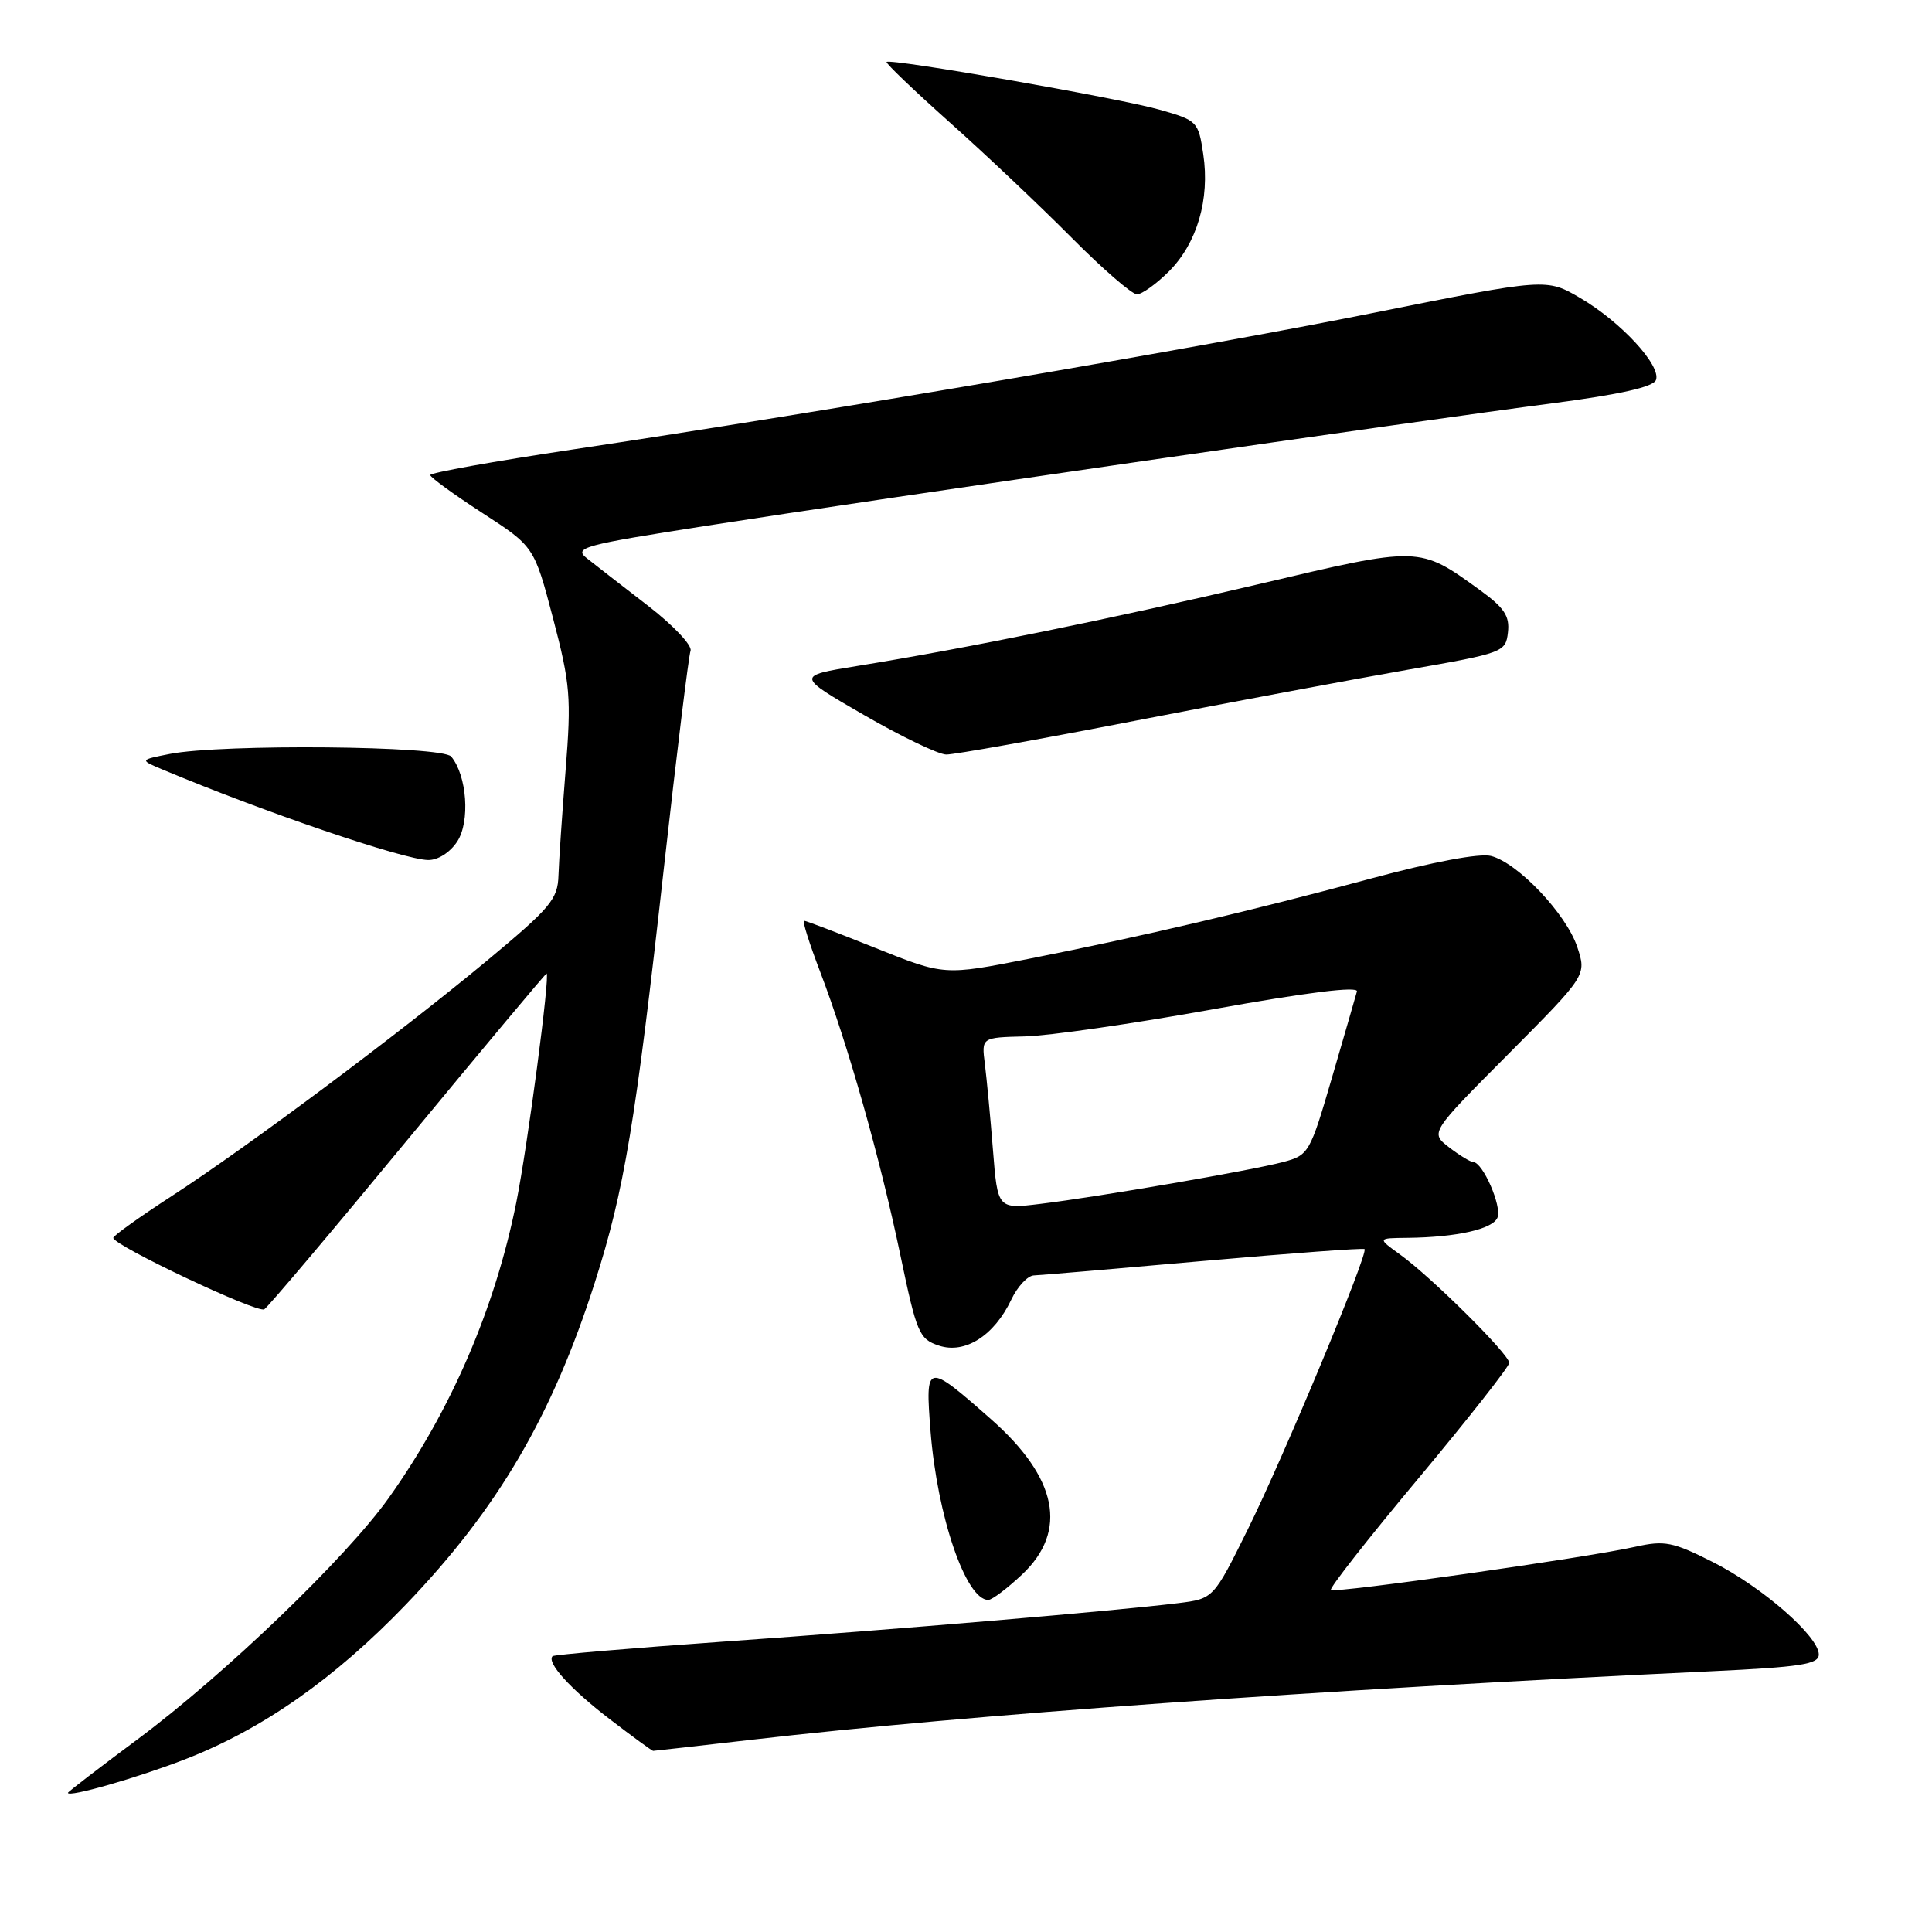 <?xml version="1.0" encoding="UTF-8" standalone="no"?>
<!DOCTYPE svg PUBLIC "-//W3C//DTD SVG 1.1//EN" "http://www.w3.org/Graphics/SVG/1.1/DTD/svg11.dtd" >
<svg xmlns="http://www.w3.org/2000/svg" xmlns:xlink="http://www.w3.org/1999/xlink" version="1.1" viewBox="0 0 256 256">
 <g >
 <path fill="currentColor"
d=" M 24.54 233.11 C 34.80 229.13 44.36 222.42 53.82 212.57 C 65.96 199.92 73.15 187.66 78.82 169.93 C 82.71 157.75 84.19 148.90 87.97 115.00 C 89.66 99.88 91.25 86.93 91.50 86.23 C 91.75 85.53 89.19 82.83 85.82 80.23 C 82.44 77.63 78.82 74.81 77.76 73.97 C 75.98 72.56 77.24 72.22 93.66 69.66 C 116.42 66.10 188.43 55.68 205.70 53.44 C 214.63 52.27 219.06 51.28 219.42 50.36 C 220.14 48.46 214.80 42.66 209.41 39.50 C 204.91 36.86 204.91 36.86 182.08 41.44 C 158.80 46.11 109.49 54.52 75.75 59.58 C 65.44 61.13 57.00 62.64 57.01 62.95 C 57.02 63.25 60.12 65.51 63.90 67.96 C 70.78 72.42 70.78 72.42 73.29 81.96 C 75.57 90.65 75.71 92.43 74.95 102.00 C 74.49 107.78 74.06 114.08 74.00 116.00 C 73.91 119.15 72.96 120.28 64.58 127.25 C 52.90 136.95 32.84 151.94 22.73 158.50 C 18.49 161.25 15.02 163.74 15.01 164.02 C 14.99 165.01 34.11 174.05 35.02 173.49 C 35.52 173.18 44.09 163.04 54.05 150.96 C 64.02 138.88 72.29 129.00 72.42 129.00 C 72.93 129.00 69.91 151.87 68.41 159.34 C 65.58 173.40 59.77 186.88 51.50 198.50 C 45.88 206.40 29.81 221.84 18.25 230.45 C 13.16 234.23 9.00 237.43 9.00 237.56 C 9.00 238.21 18.18 235.58 24.54 233.11 Z  M 99.65 230.52 C 128.39 227.20 174.21 223.93 226.75 221.45 C 238.63 220.89 241.00 220.52 241.00 219.23 C 241.00 216.83 233.50 210.28 226.96 206.98 C 221.65 204.30 220.57 204.09 216.71 204.95 C 210.22 206.41 176.81 211.15 176.35 210.68 C 176.12 210.45 181.34 203.80 187.95 195.89 C 194.56 187.97 199.97 181.09 199.98 180.59 C 200.00 179.48 189.65 169.20 185.50 166.22 C 182.50 164.06 182.50 164.06 186.50 164.02 C 193.01 163.95 197.84 162.86 198.43 161.32 C 199.01 159.81 196.48 154.02 195.22 153.98 C 194.83 153.97 193.38 153.08 192.00 152.02 C 189.50 150.08 189.50 150.08 199.87 139.66 C 210.23 129.23 210.23 129.23 209.00 125.50 C 207.55 121.11 201.11 114.32 197.56 113.42 C 196.03 113.04 189.88 114.20 181.78 116.38 C 165.85 120.68 151.42 124.07 136.31 127.05 C 125.12 129.26 125.12 129.26 116.05 125.63 C 111.07 123.63 106.78 122.00 106.54 122.00 C 106.29 122.00 107.25 125.04 108.67 128.75 C 112.36 138.42 116.62 153.47 119.30 166.29 C 121.47 176.68 121.79 177.43 124.41 178.30 C 127.86 179.45 131.74 176.98 134.00 172.21 C 134.82 170.47 136.18 169.02 137.00 169.00 C 137.82 168.97 147.95 168.11 159.50 167.08 C 171.05 166.06 180.64 165.35 180.81 165.51 C 181.36 166.01 170.08 193.09 165.33 202.67 C 160.79 211.84 160.79 211.84 156.14 212.42 C 147.79 213.45 118.95 215.90 96.04 217.51 C 83.68 218.38 73.41 219.26 73.22 219.45 C 72.39 220.28 75.57 223.79 80.73 227.75 C 83.78 230.09 86.40 232.00 86.54 232.00 C 86.69 232.00 92.59 231.33 99.65 230.52 Z  M 135.43 208.63 C 141.55 202.86 140.14 195.81 131.28 188.02 C 122.73 180.49 122.59 180.51 123.30 189.63 C 124.19 200.90 127.98 212.00 130.95 212.00 C 131.45 212.00 133.46 210.48 135.43 208.63 Z  M 60.59 111.50 C 62.31 108.87 61.88 102.78 59.79 100.25 C 58.61 98.82 29.39 98.55 22.50 99.90 C 18.50 100.69 18.50 100.69 21.50 101.95 C 34.89 107.57 53.45 113.91 56.73 113.96 C 58.03 113.98 59.63 112.96 60.59 111.50 Z  M 150.38 95.51 C 163.10 93.04 179.35 90.00 186.50 88.75 C 199.21 86.53 199.51 86.42 199.81 83.79 C 200.06 81.63 199.33 80.53 196.10 78.19 C 188.02 72.34 188.24 72.34 166.84 77.39 C 147.33 81.98 128.22 85.88 113.50 88.26 C 105.51 89.56 105.51 89.56 114.50 94.75 C 119.45 97.61 124.35 99.96 125.38 99.98 C 126.42 99.99 137.67 97.98 150.38 95.51 Z  M 154.90 35.95 C 158.62 32.23 160.33 26.39 159.44 20.44 C 158.79 16.09 158.65 15.95 153.64 14.53 C 148.28 13.00 117.95 7.70 117.48 8.21 C 117.33 8.37 121.10 11.98 125.86 16.23 C 130.62 20.48 137.87 27.34 141.98 31.48 C 146.09 35.62 149.99 39.00 150.65 39.00 C 151.31 39.00 153.22 37.63 154.90 35.95 Z  M 131.57 152.35 C 131.23 148.03 130.74 142.92 130.50 140.98 C 130.05 137.47 130.05 137.47 135.78 137.33 C 138.92 137.26 150.18 135.64 160.80 133.72 C 173.26 131.48 179.99 130.65 179.80 131.37 C 179.63 131.99 178.15 137.12 176.50 142.77 C 173.57 152.81 173.42 153.07 170.00 153.98 C 165.76 155.10 145.68 158.57 137.85 159.52 C 132.19 160.21 132.19 160.21 131.57 152.35 Z "/>
</g>
</svg>